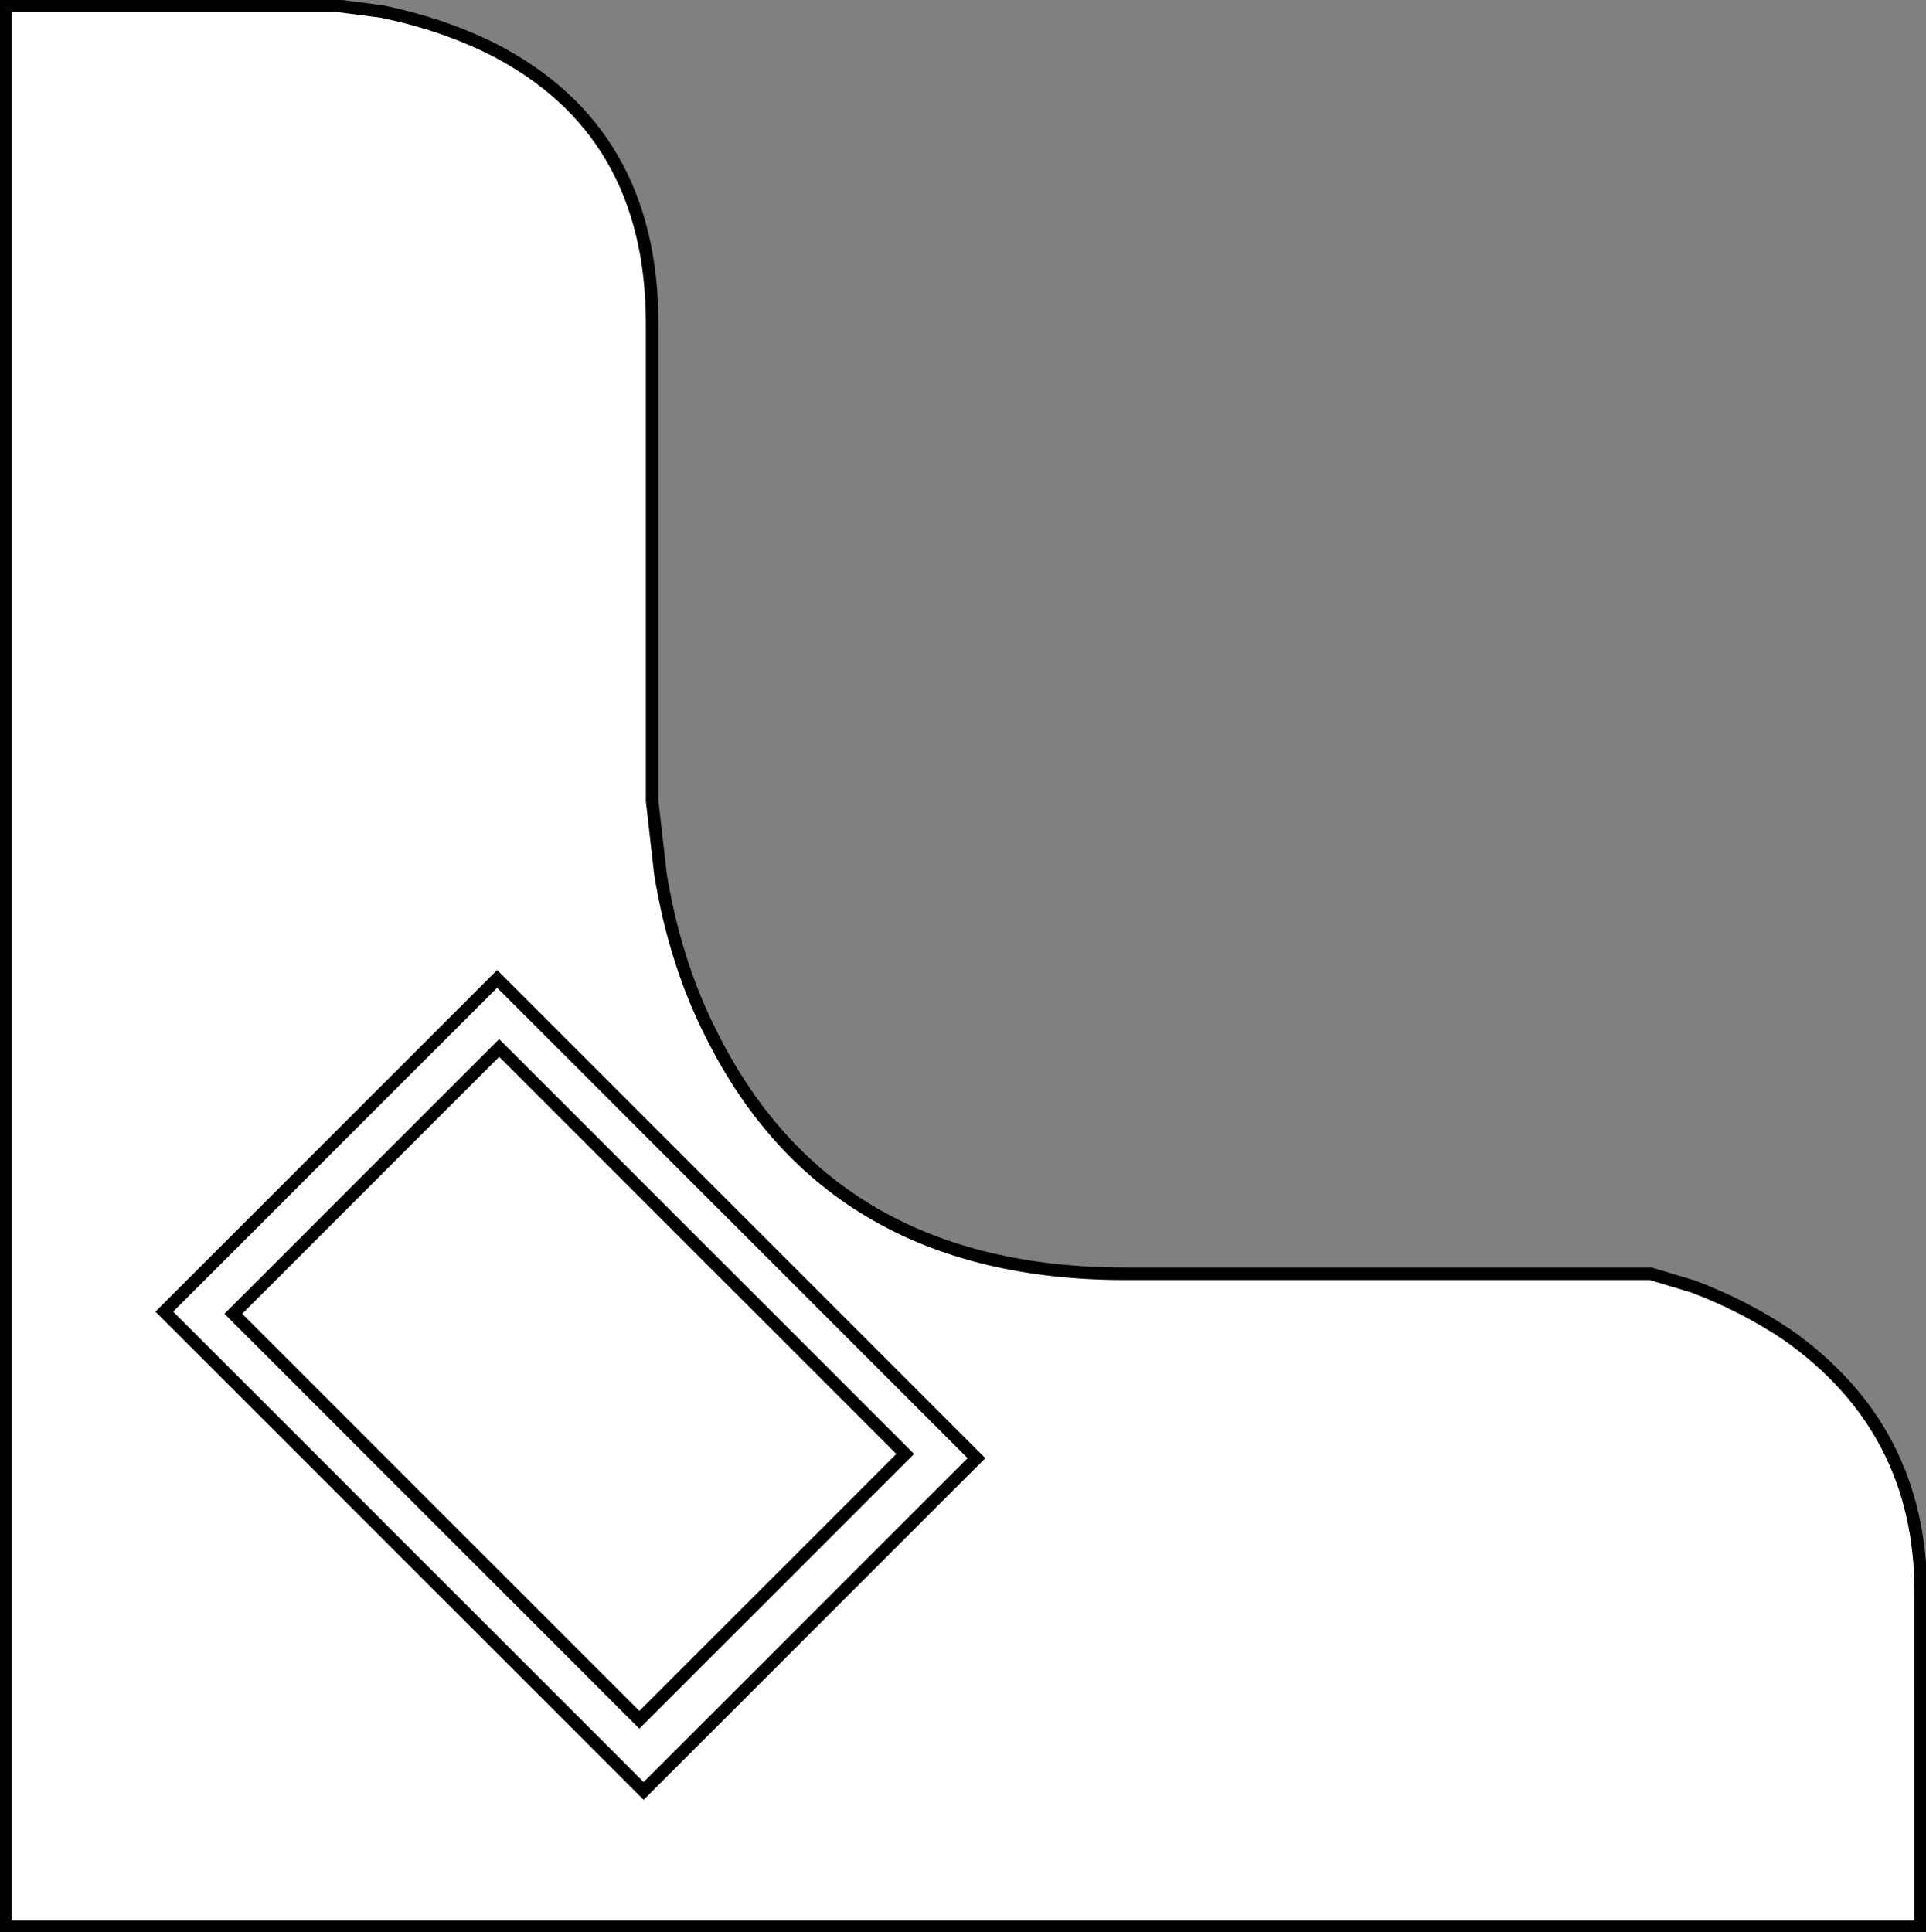 <svg version="1.1" id="Layer_1" xmlns="http://www.w3.org/2000/svg" xmlns:xlink="http://www.w3.org/1999/xlink" x="0px" y="0px" width="46px" height="46.149px" viewBox="0 0 46 46.149" enable-background="new 0 0 46 46.149" xml:space="preserve" class="ng-scope">
<rect x="0" y="0" width="46" height="46.149" fill="#808080" stroke="none"/>
<path fill-rule="evenodd" clip-rule="evenodd" fill="#FFFFFF" d="M45.875,38.325c0,0.766,0,1.482,0,2.149v5.55H0.125V0.125h7.85
	l1.15,0.15c0.967,0.2,1.85,0.5,2.649,0.9c2.534,1.3,3.801,3.483,3.801,6.55v11.4l0.199,1.75c0.233,1.433,0.65,2.733,1.25,3.899
	c1.9,3.768,5.184,5.65,9.851,5.65h12.55l1,0.3c0.8,0.3,1.55,0.684,2.25,1.15c2.134,1.5,3.2,3.55,3.2,6.149
	C45.875,38.125,45.875,38.225,45.875,38.325z"></path>
<polygon fill-rule="evenodd" clip-rule="evenodd" fill="#FFFFFF" points="11.875,23.375 23.325,34.825 15.375,42.774 3.925,31.325 
	11.875,23.375 3.925,31.325 15.375,42.774 23.325,34.825 "></polygon>
<polygon fill-rule="evenodd" clip-rule="evenodd" fill="#FFFFFF" points="5.575,31.375 15.274,41.075 21.625,34.725 11.925,25.024 
	5.575,31.375 11.925,25.024 21.625,34.725 15.274,41.075 "></polygon>
<path fill-rule="evenodd" clip-rule="evenodd" fill="none" stroke="#383635" stroke-width="0.3" d="M45.875,38.325
	c0-0.101,0-0.2,0-0.301c0-2.6-1.066-4.649-3.2-6.149c-0.7-0.467-1.45-0.851-2.25-1.15l-1-0.3h-12.55c-4.667,0-7.95-1.883-9.851-5.65
	c-0.6-1.166-1.017-2.466-1.25-3.899l-0.199-1.75v-11.4c0-3.066-1.267-5.25-3.801-6.55c-0.8-0.4-1.683-0.7-2.649-0.9l-1.15-0.15
	h-7.85v45.899h45.75v-5.55C45.875,39.808,45.875,39.091,45.875,38.325z" style="stroke: rgb(0, 0, 0);"></path>
<rect x="5.528" y="27.453" transform="matrix(-0.707 -0.707 0.707 -0.707 -0.128 66.096)" fill-rule="evenodd" clip-rule="evenodd" fill="none" stroke="#383635" stroke-width="0.3" width="16.193" height="11.243" style="stroke: rgb(0, 0, 0);"></rect>
<rect x="6.741" y="28.559" transform="matrix(-0.707 -0.707 0.707 -0.707 -0.155 66.036)" fill-rule="evenodd" clip-rule="evenodd" fill="none" stroke="#383635" stroke-width="0.3" width="13.717" height="8.981" style="stroke: rgb(0, 0, 0);"></rect>
</svg>